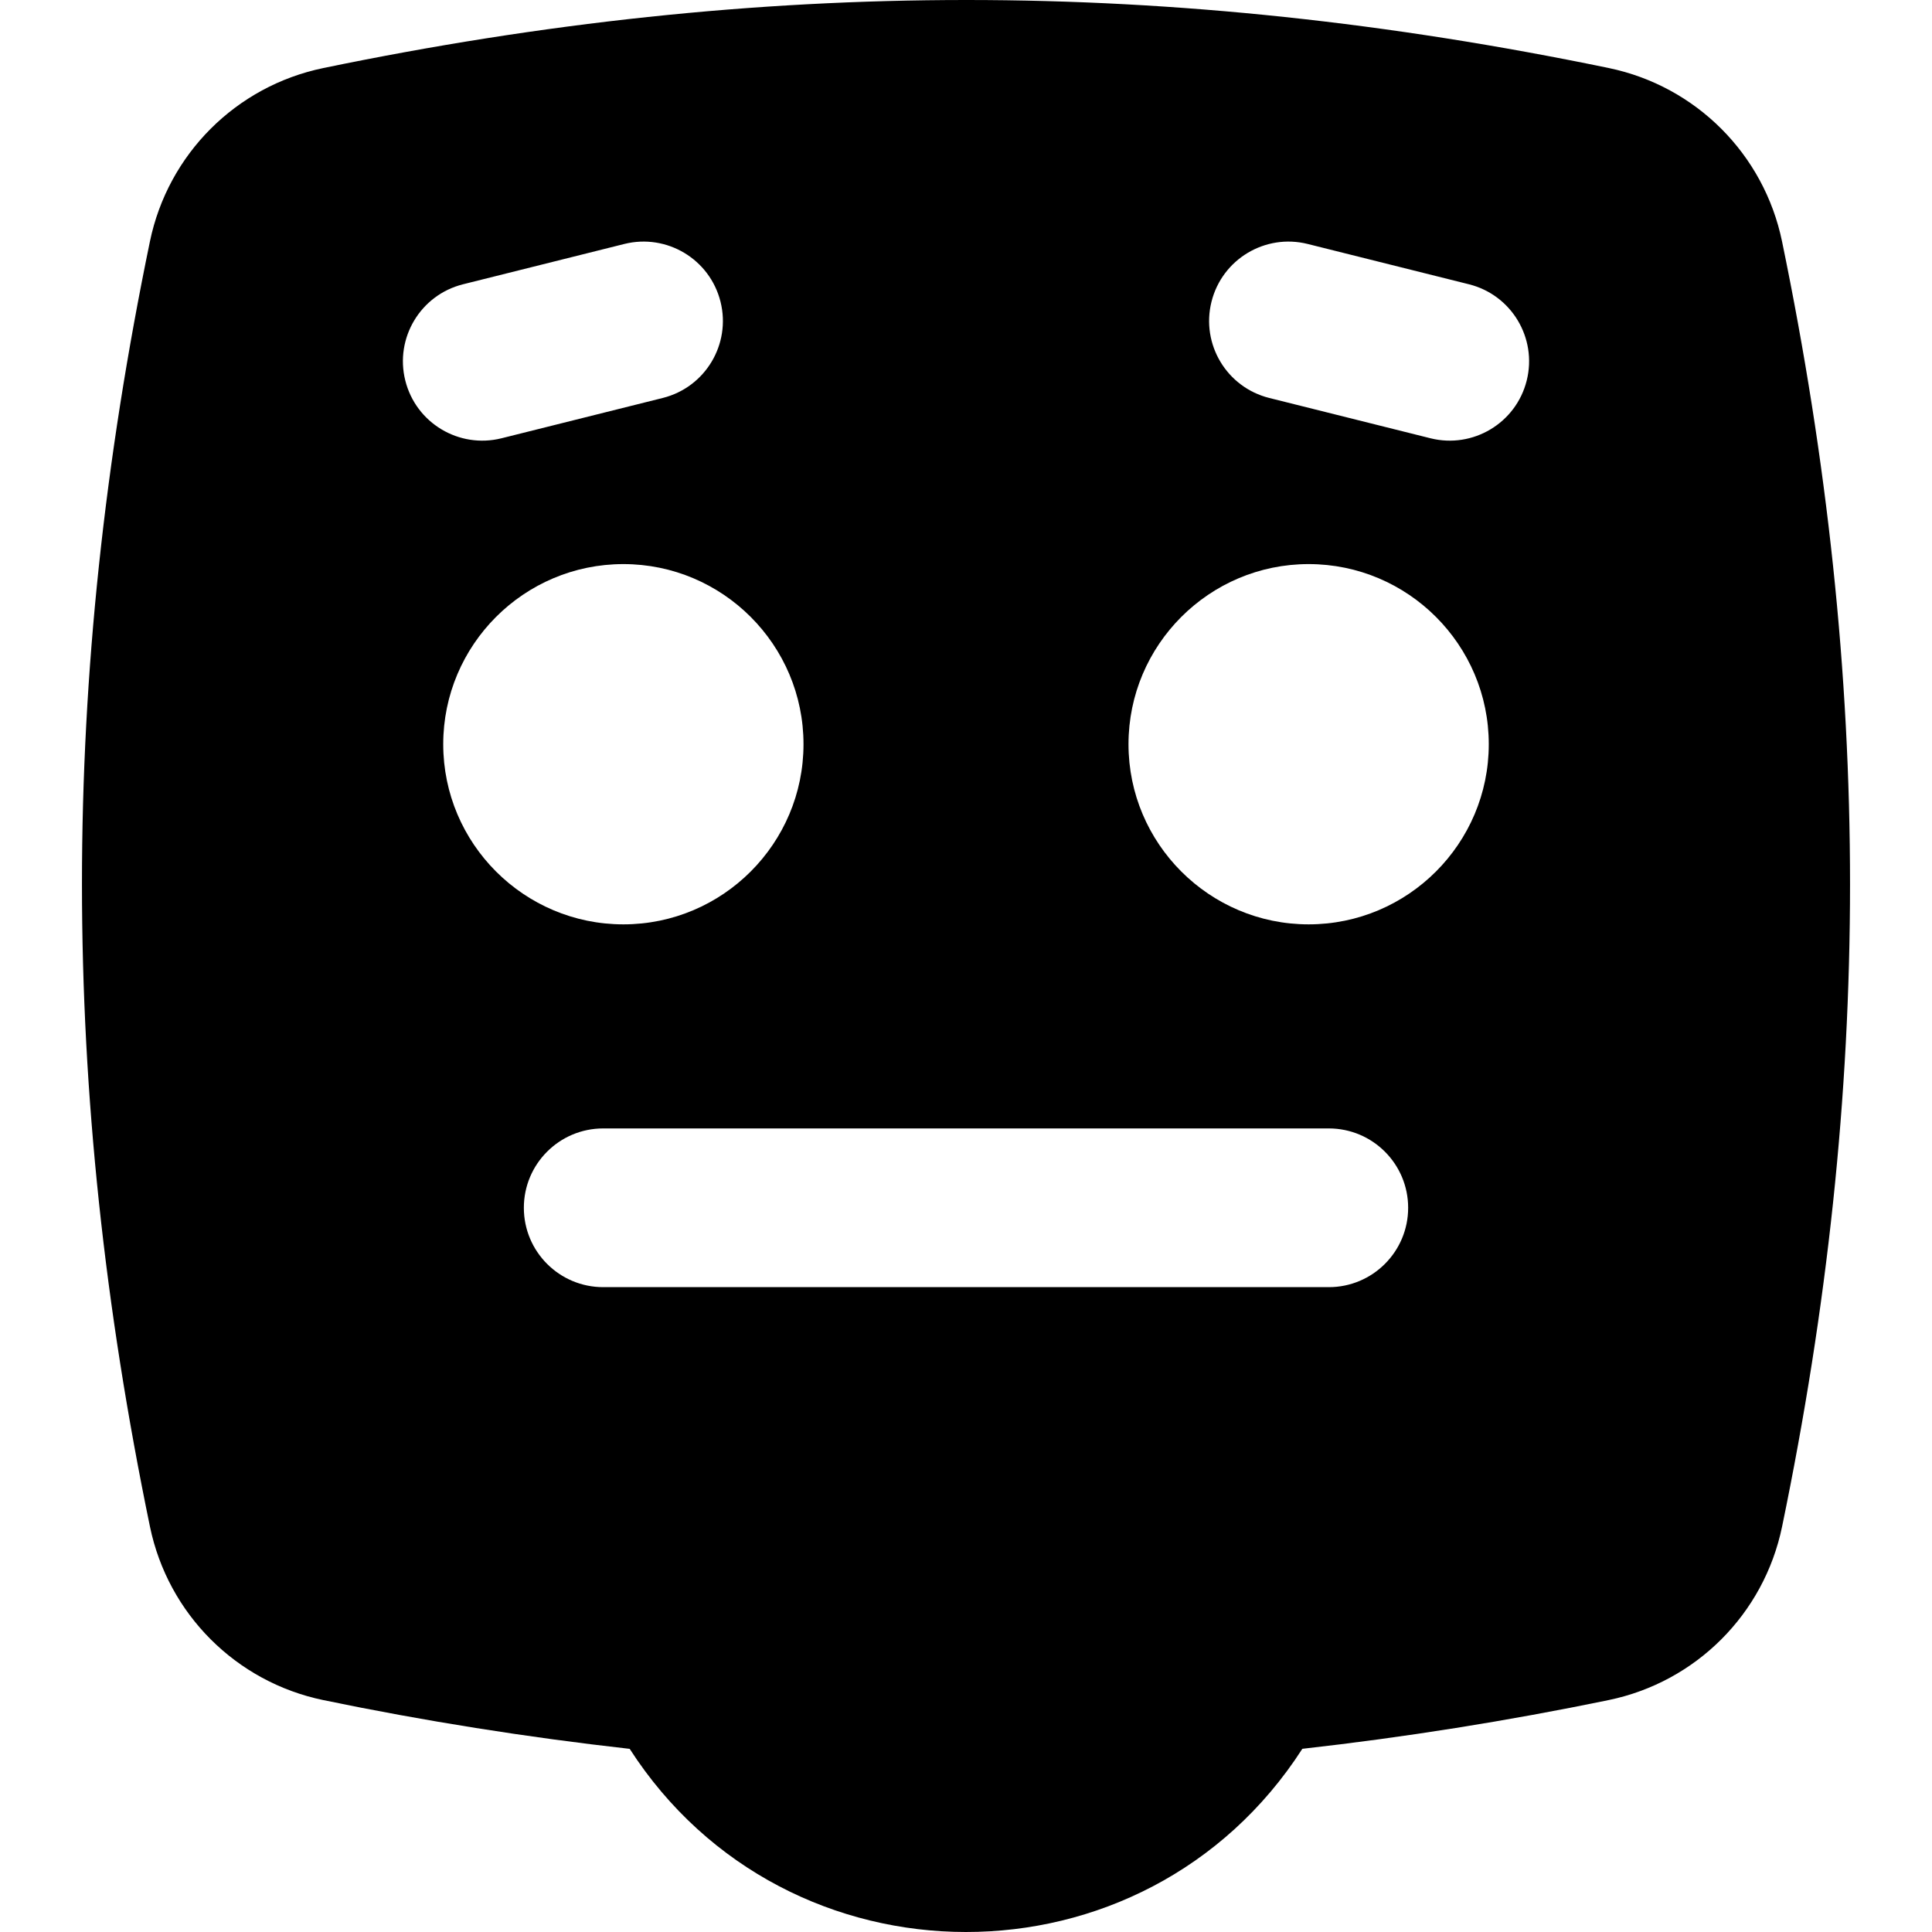 <svg id="Layer_1" enable-background="new 0 0 511.237 511.237" height="512" viewBox="0 0 511.237 511.237" width="512" xmlns="http://www.w3.org/2000/svg"><path d="m471.552 63.87c-4.782-23.085-22.789-41.092-45.878-45.875-115.96-23.994-224.021-23.995-340.101.008-23.101 4.769-41.117 22.778-45.899 45.881-23.98 115.892-23.985 224.08.01 340.102 4.78 23.093 22.787 41.104 45.875 45.887 26.674 5.526 53.9 9.85 81.067 12.901 41.539 64.519 136.327 64.721 177.992-.012 27.064-3.043 54.283-7.365 81.046-12.896 23.1-4.77 41.116-22.779 45.898-45.881 23.978-115.88 23.988-224.054-.01-340.115zm-364.306 36.822c-2.813-11.252 4.028-22.653 15.28-25.466l42.667-10.667c11.252-2.812 22.653 4.028 25.466 15.28s-4.028 22.653-15.28 25.466l-42.667 10.667c-11.228 2.806-22.647-4.002-25.466-15.28zm10.039 96.241c0-26.284 21.383-47.667 47.667-47.667 26.283 0 47.667 21.383 47.667 47.667 0 26.283-21.383 47.667-47.667 47.667-26.283-.001-47.667-21.384-47.667-47.667zm234.334 143.666h-192c-11.598 0-21-9.402-21-21s9.402-21 21-21h192c11.598 0 21 9.402 21 21s-9.402 21-21 21zm-5.334-96c-26.283 0-47.667-21.383-47.667-47.667s21.383-47.667 47.667-47.667 47.667 21.383 47.667 47.667-21.383 47.667-47.667 47.667zm57.707-143.907c-2.826 11.303-14.265 18.078-25.466 15.28l-42.667-10.667c-11.251-2.813-18.093-14.214-15.28-25.466 2.812-11.251 14.214-18.093 25.466-15.28l42.667 10.667c11.252 2.813 18.093 14.214 15.28 25.466z"/></svg>